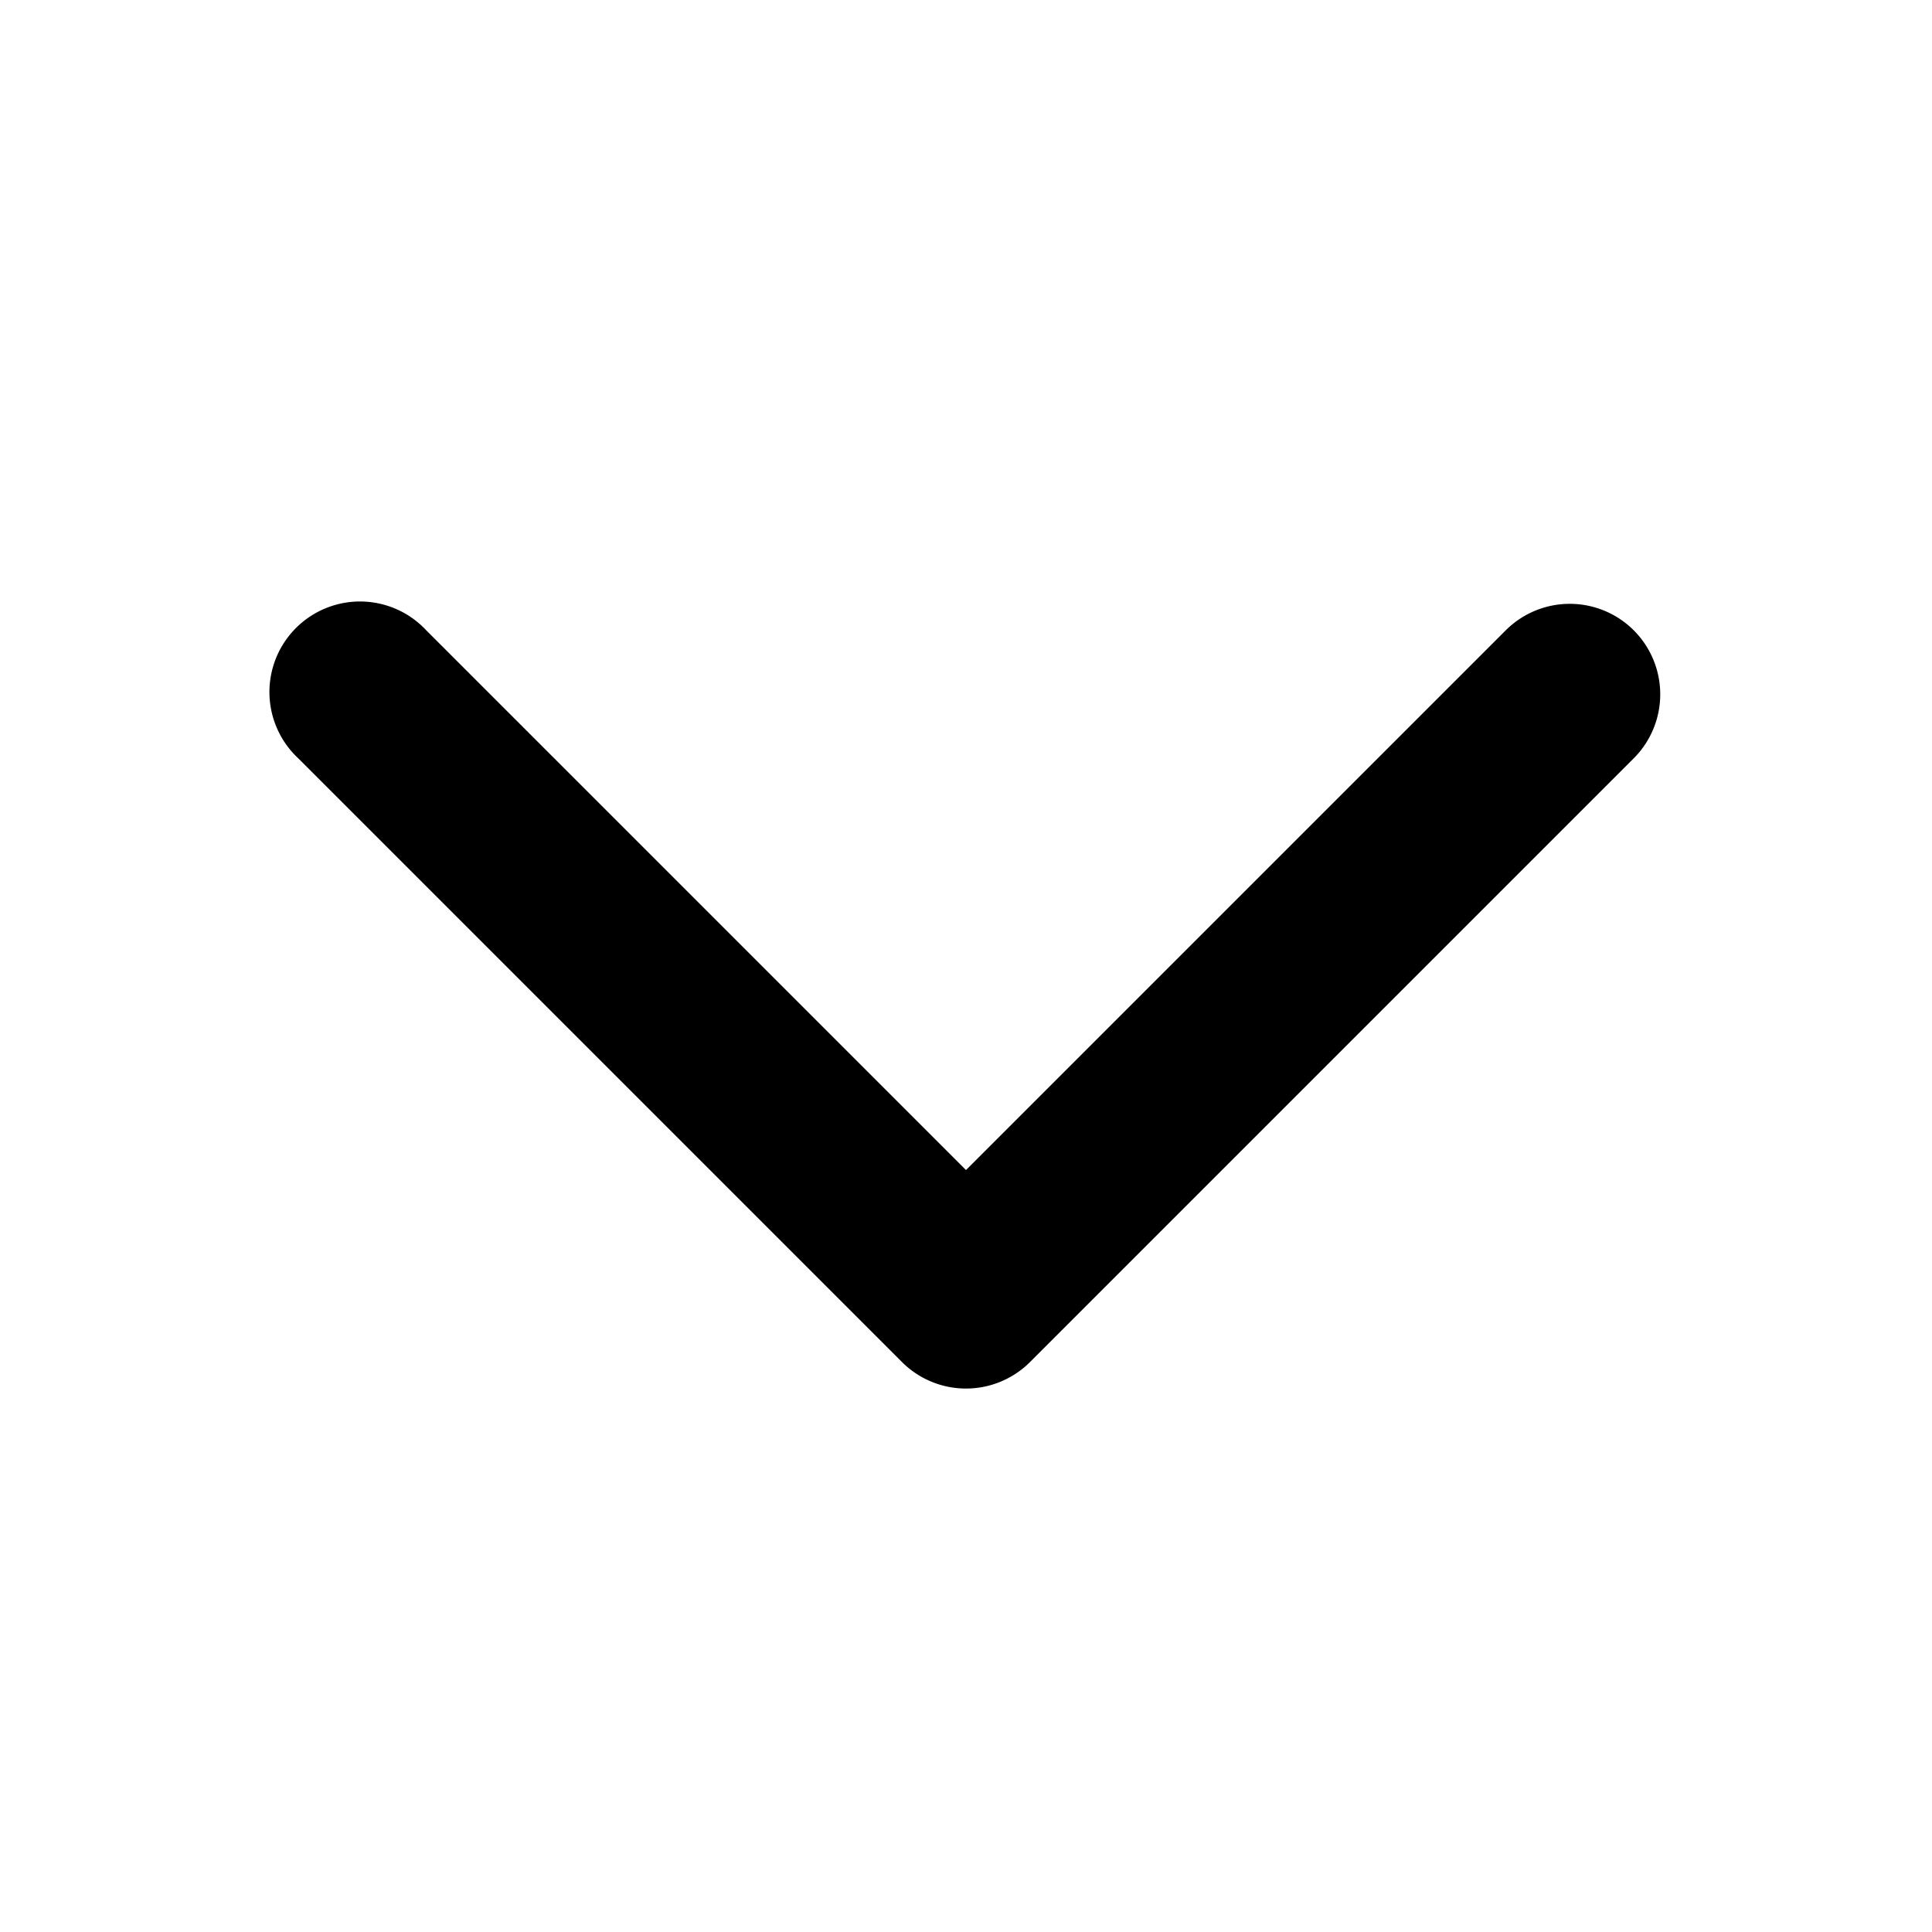 <?xml version="1.0" standalone="no"?><!DOCTYPE svg PUBLIC "-//W3C//DTD SVG 1.1//EN" "http://www.w3.org/Graphics/SVG/1.1/DTD/svg11.dtd"><svg t="1706093679237" class="icon" viewBox="0 0 1024 1024" version="1.1" xmlns="http://www.w3.org/2000/svg" p-id="57503" xmlns:xlink="http://www.w3.org/1999/xlink" width="200" height="200"><path d="M865.92 334.08a48 48 0 0 0-67.84 0L512 620.16l-286.08-286.08a48 48 0 1 0-67.84 67.84l320 320a48 48 0 0 0 67.84 0l320-320a48 48 0 0 0 0-67.84z" p-id="57504"></path></svg>